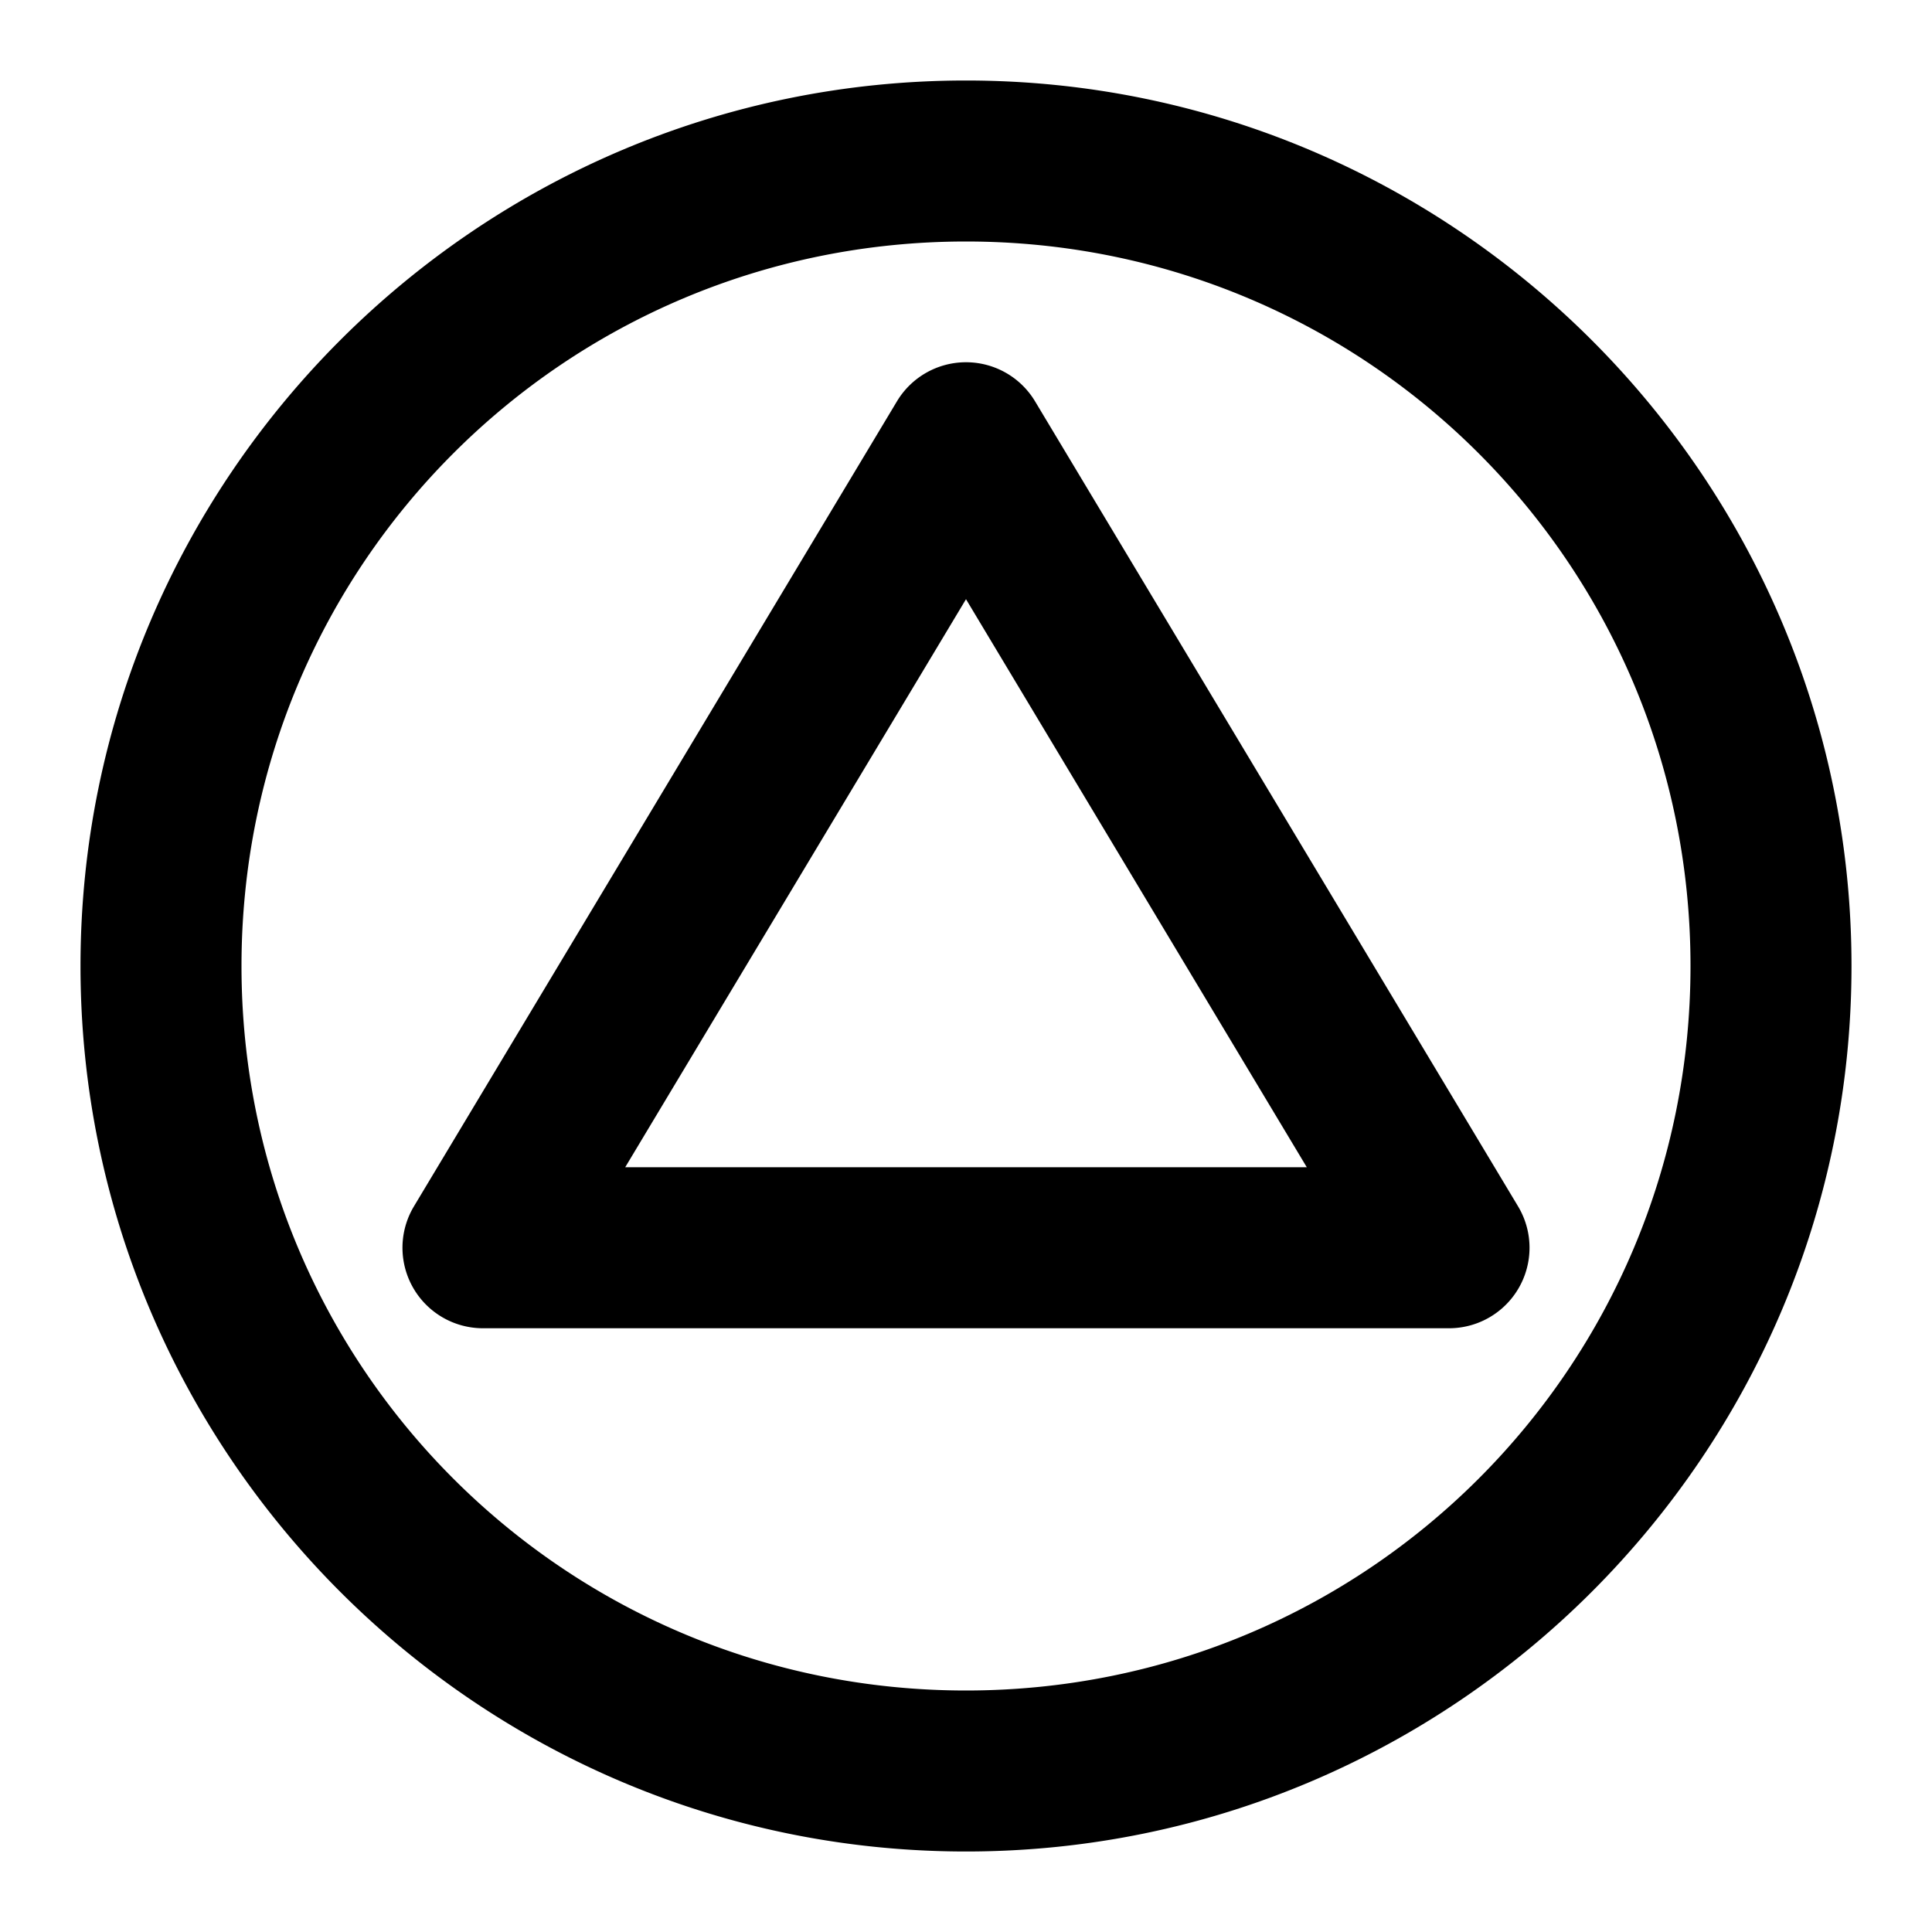 <svg xmlns="http://www.w3.org/2000/svg" width="48" height="48" viewBox="0 0 48 48"><path d="M24 2C11.873 2 2 11.873 2 24s9.873 22 22 22 22-9.873 22-22S36.127 2 24 2zm0 4c9.965 0 18 8.035 18 18s-8.035 18-18 18S6 33.965 6 24 14.035 6 24 6zm0 3a2 2 0 0 0-1.715.97l-12 20A2 2 0 0 0 12 33h24a2 2 0 0 0 1.715-3.03l-12-20A2 2 0 0 0 24 9zm0 5.887L32.467 29H15.533z"/></svg>